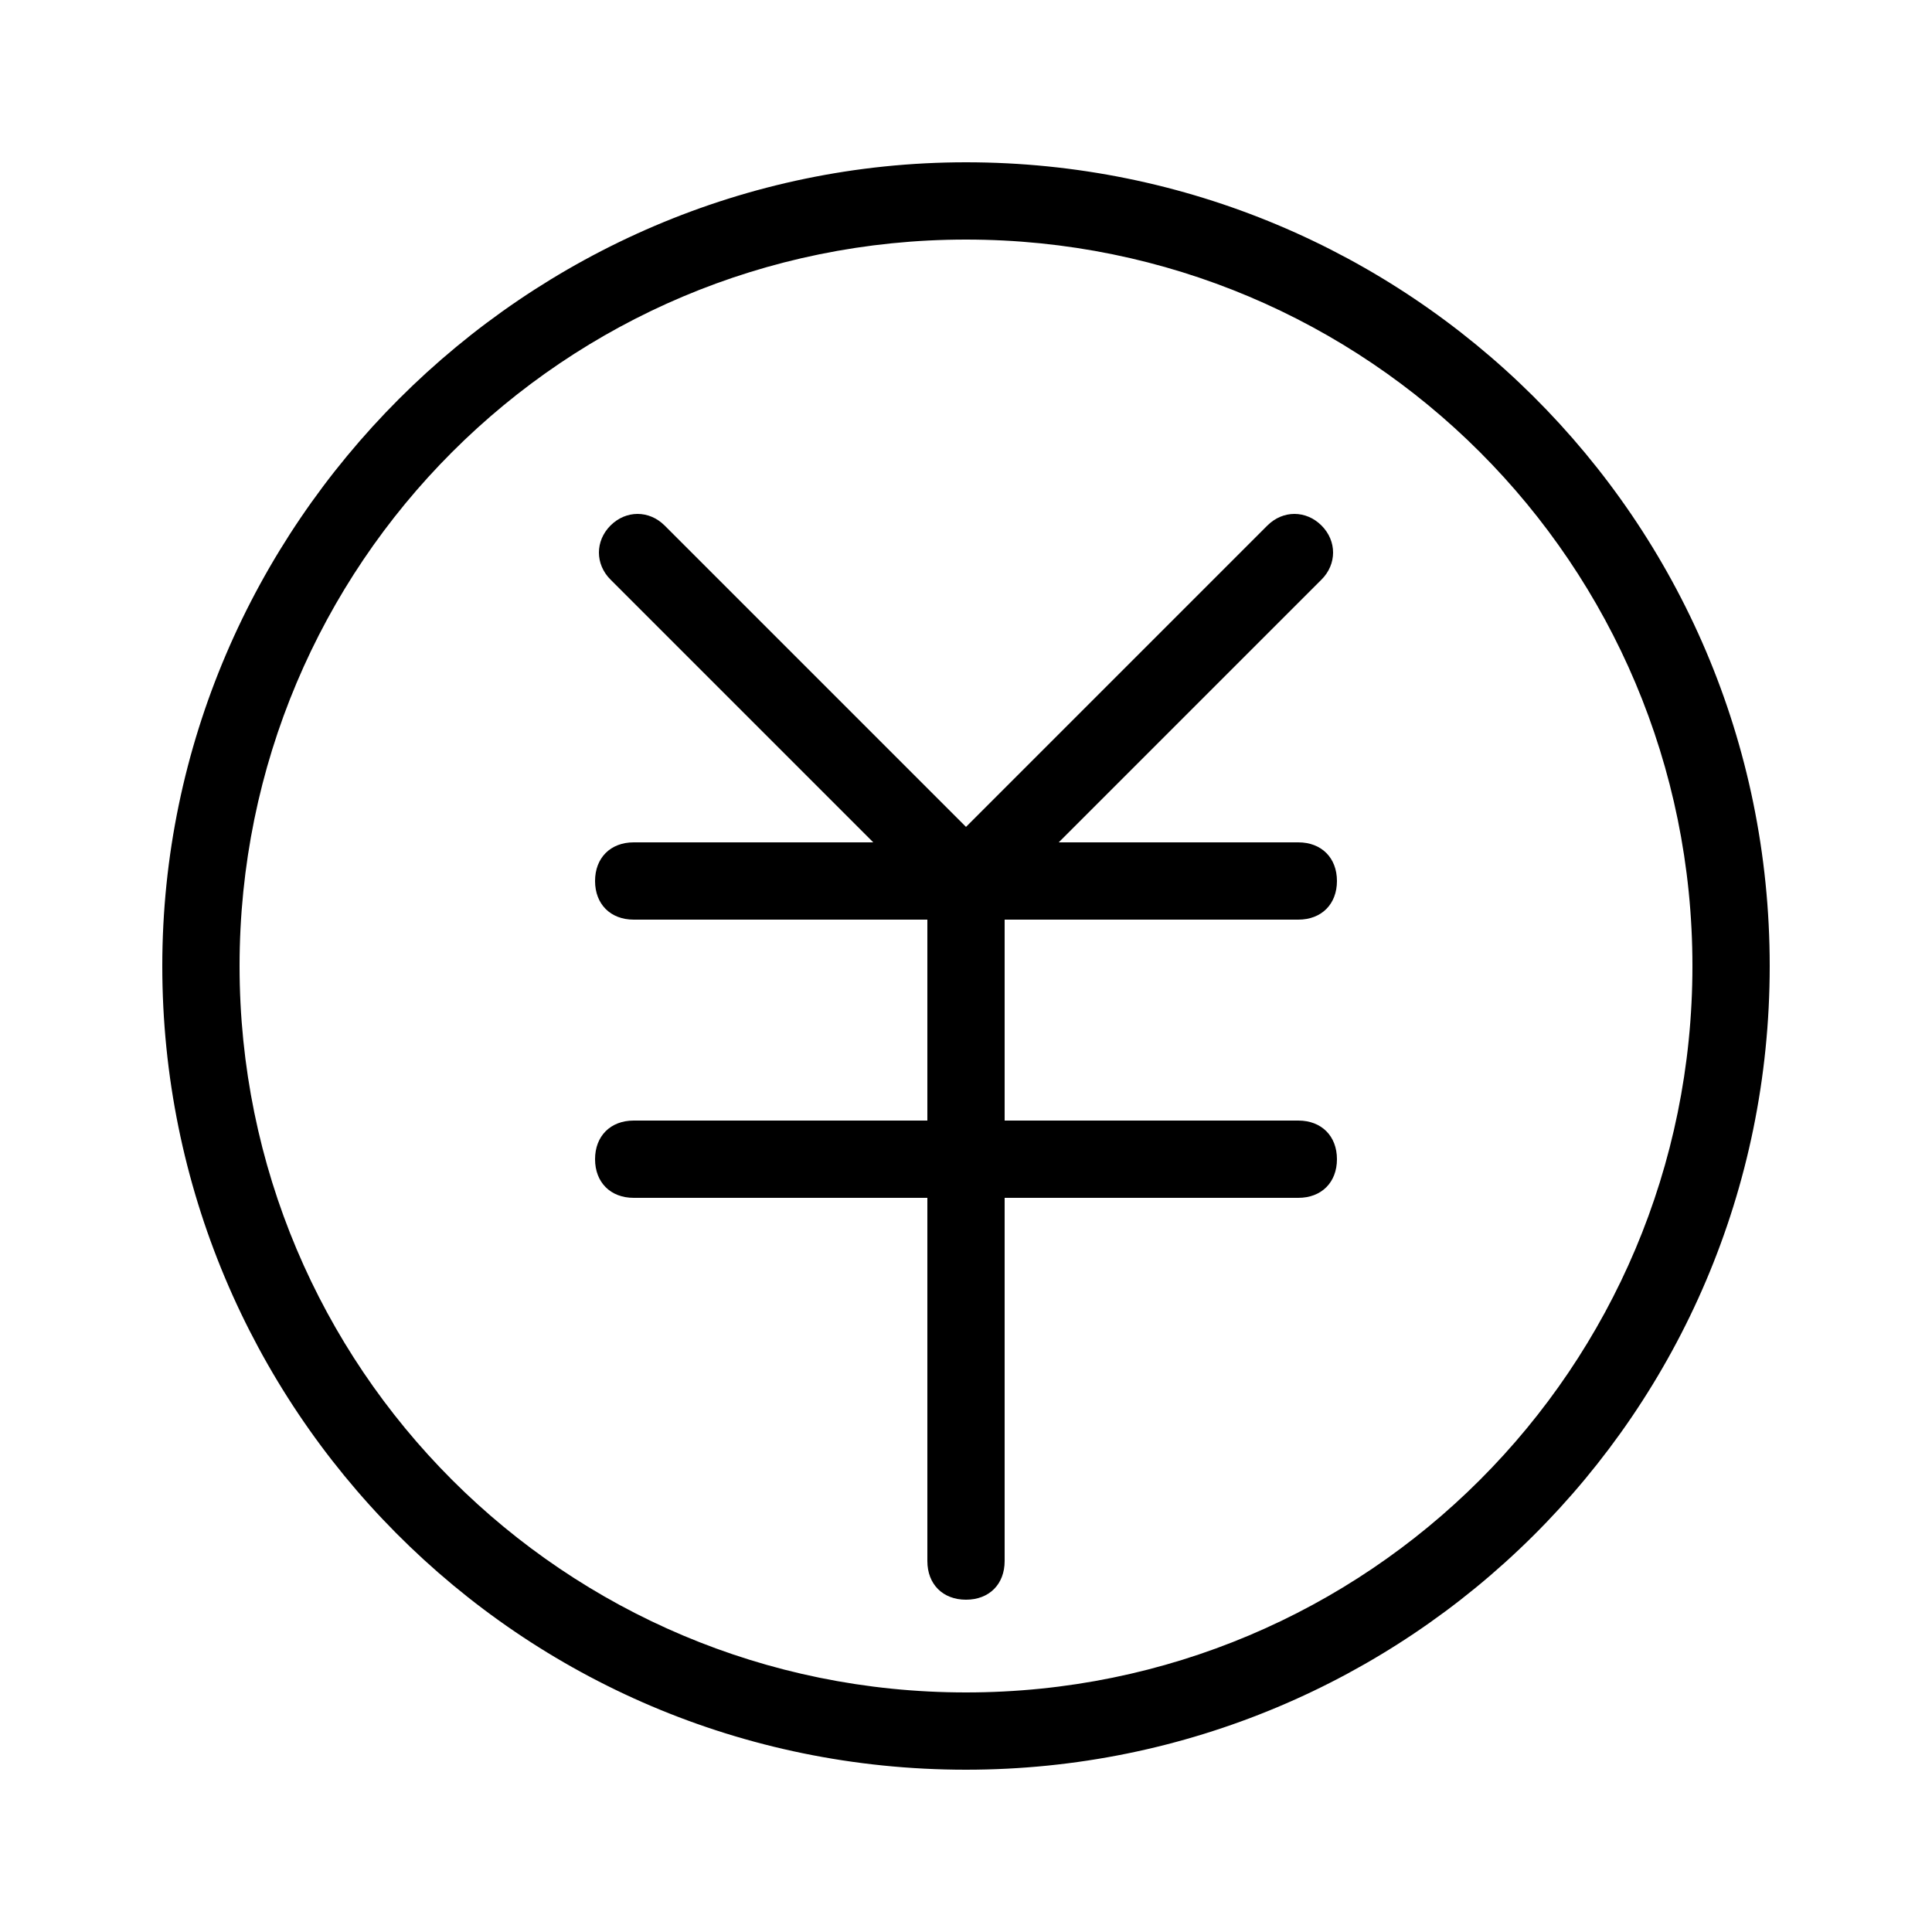 <?xml version="1.0" standalone="no"?><!DOCTYPE svg PUBLIC "-//W3C//DTD SVG 1.1//EN" "http://www.w3.org/Graphics/SVG/1.1/DTD/svg11.dtd"><svg t="1623854157399" class="icon" viewBox="0 0 1024 1024" version="1.1" xmlns="http://www.w3.org/2000/svg" p-id="3350" xmlns:xlink="http://www.w3.org/1999/xlink" width="200" height="200"><defs><style type="text/css"></style></defs><path d="M700.416 278.528c-8.192-8.192-20.48-8.192-28.672 0l-159.744 159.744L352.256 278.528c-8.192-8.192-20.48-8.192-28.672 0s-8.192 20.48 0 28.672l139.264 139.264L335.872 446.464c-12.288 0-20.48 8.192-20.48 20.48s8.192 20.48 20.48 20.48L491.52 487.424l0 106.496L335.872 593.92c-12.288 0-20.48 8.192-20.48 20.48s8.192 20.48 20.48 20.48L491.52 634.88l0 192.512c0 12.288 8.192 20.48 20.48 20.48s20.48-8.192 20.48-20.48l0-192.512 155.648 0c12.288 0 20.48-8.192 20.48-20.48s-8.192-20.48-20.48-20.48L532.48 593.92l0-106.496 155.648 0c12.288 0 20.48-8.192 20.48-20.48s-8.192-20.48-20.48-20.48l-126.976 0 139.264-139.264C708.608 299.008 708.608 286.72 700.416 278.528z" p-id="3351"></path><path d="M512 86.016C278.528 86.016 86.016 278.528 86.016 512s188.416 425.984 425.984 425.984c233.472 0 425.984-188.416 425.984-425.984S745.472 86.016 512 86.016zM512 897.024c-212.992 0-385.024-172.032-385.024-385.024s172.032-385.024 385.024-385.024c212.992 0 385.024 172.032 385.024 385.024S724.992 897.024 512 897.024z" p-id="3352"></path></svg>